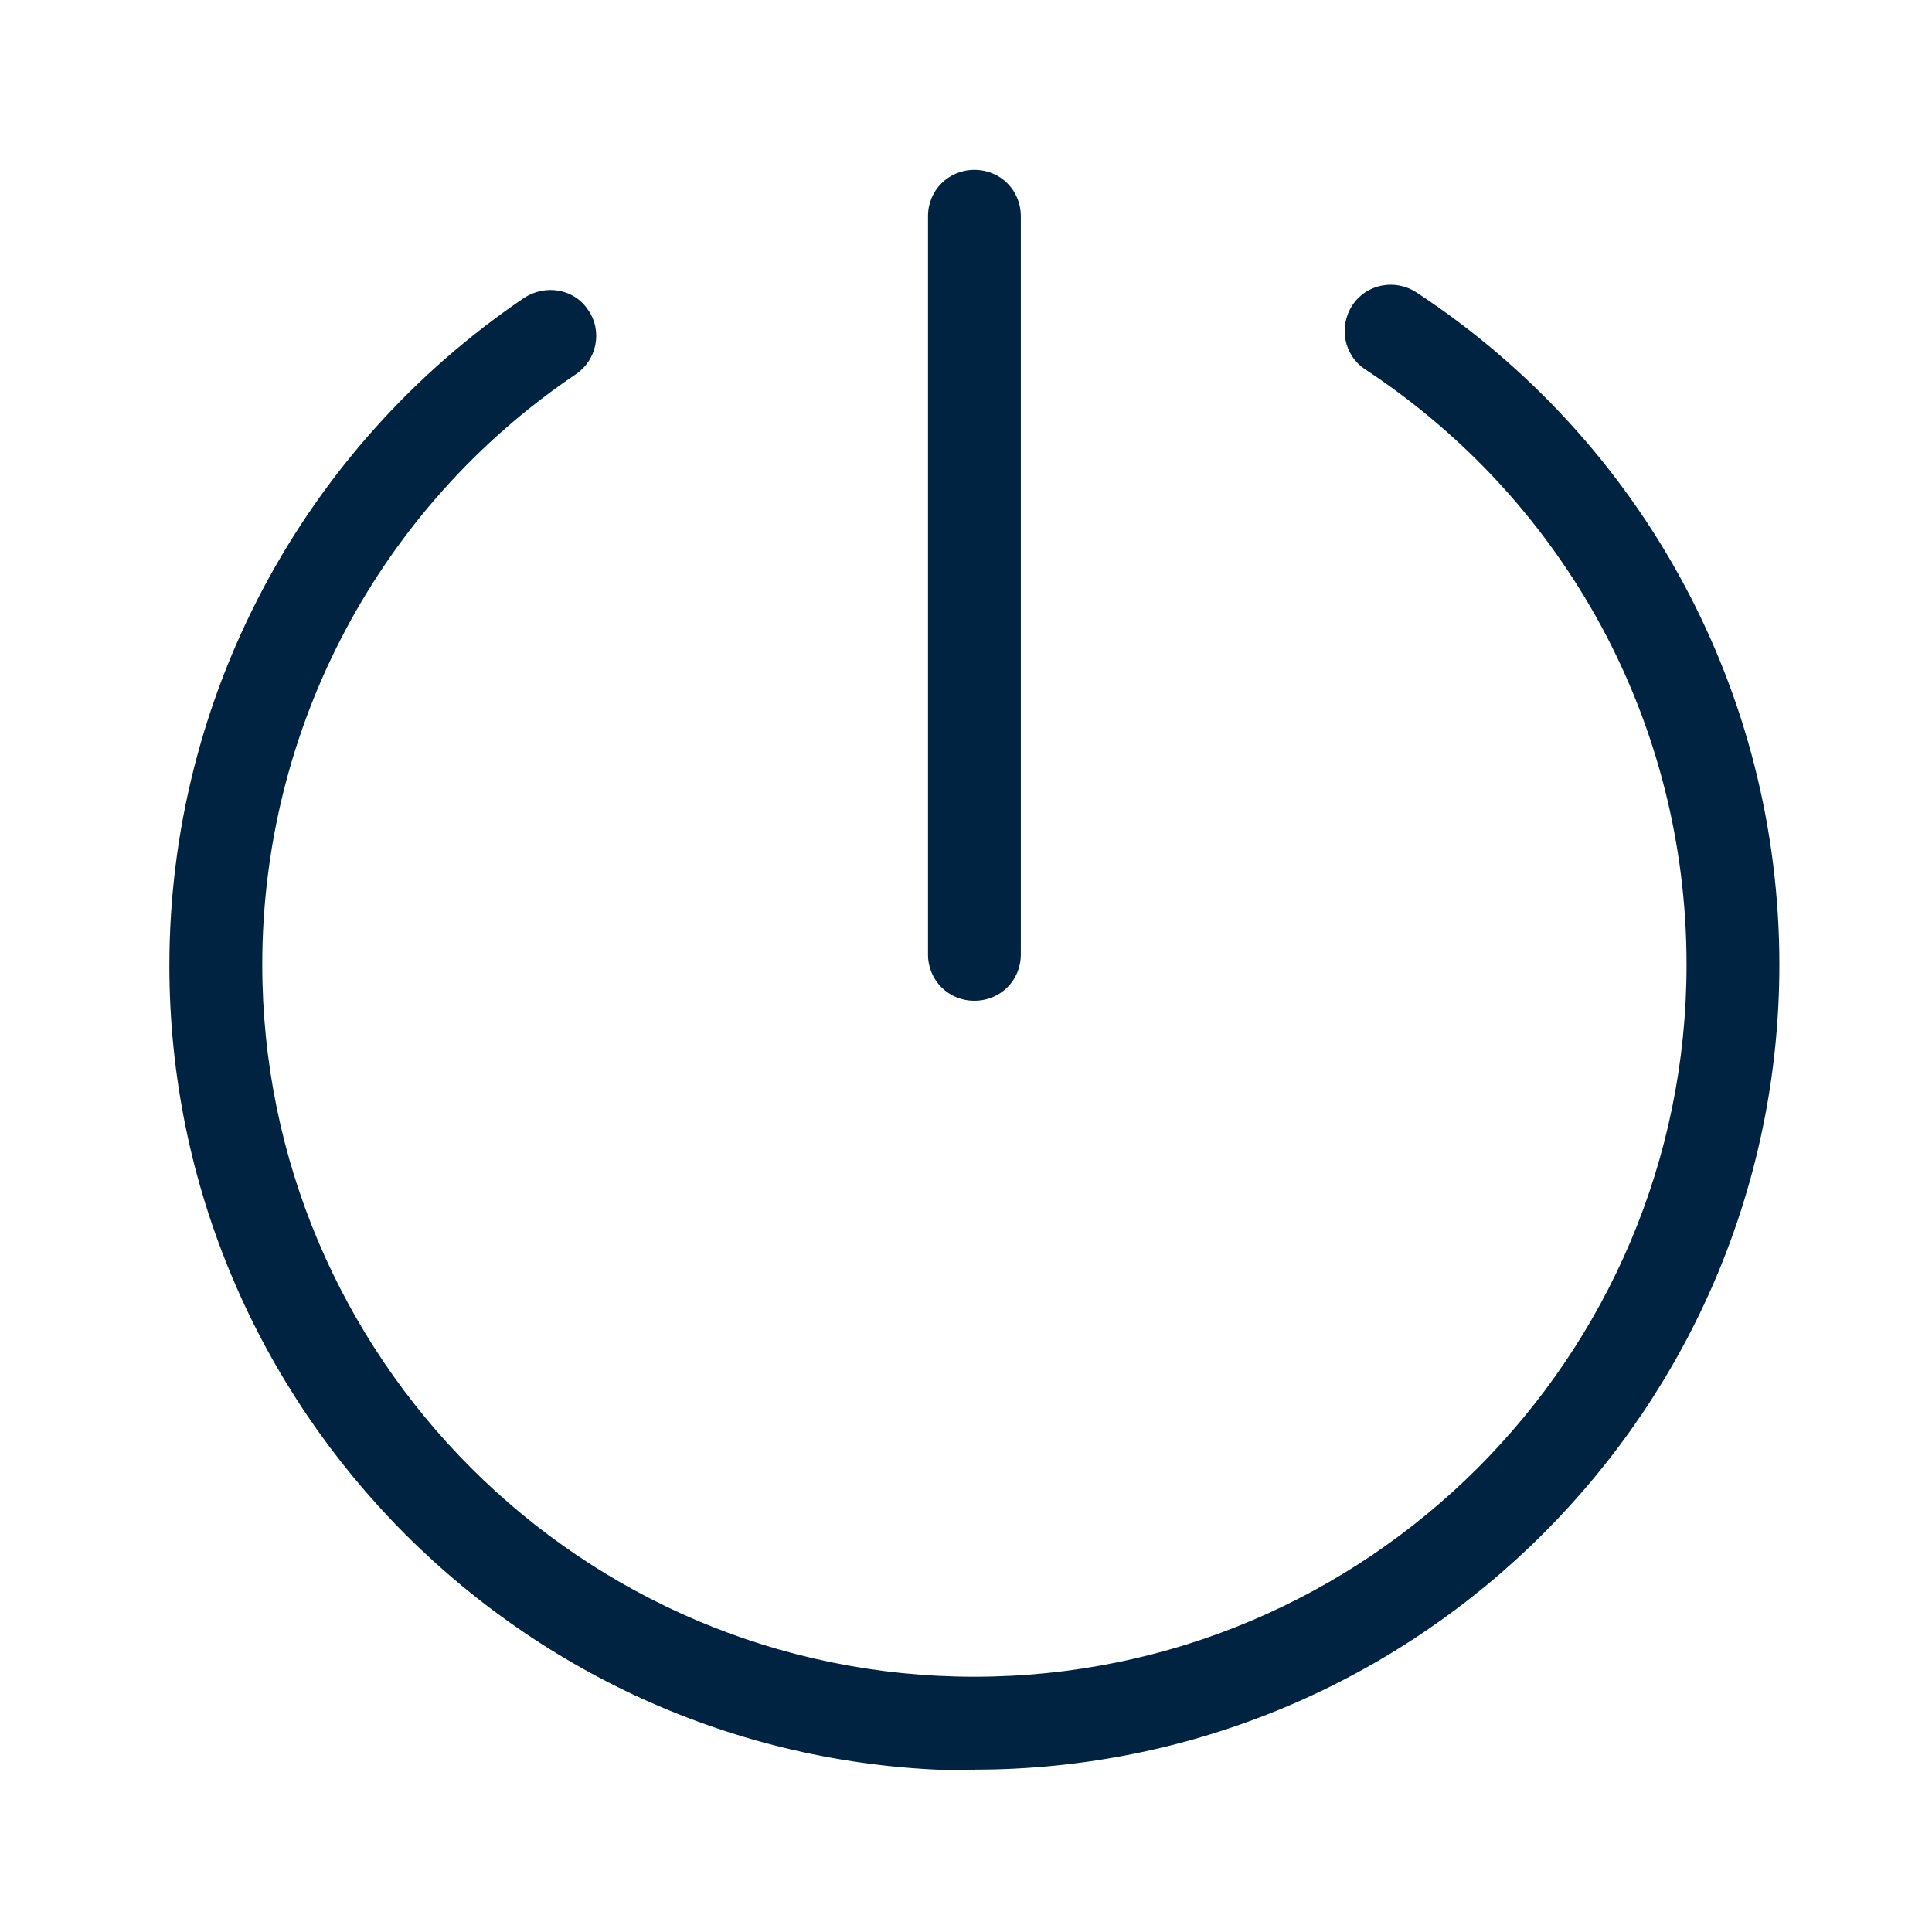<svg width="24" height="24" viewBox="0 0 24 24" fill="none" xmlns="http://www.w3.org/2000/svg">
<path fill-rule="evenodd" clip-rule="evenodd" d="M11.528 11.856C11.528 12.179 11.782 12.432 12.104 12.432C12.428 12.432 12.681 12.179 12.681 11.856V2.686C12.681 2.363 12.428 2.11 12.104 2.11C11.782 2.11 11.528 2.363 11.528 2.686V11.856ZM2.104 11.994C2.104 17.507 6.591 21.994 12.104 21.994V21.983C17.618 21.983 22.104 17.496 22.104 11.983C22.104 8.615 20.42 5.489 17.595 3.632C17.329 3.459 16.972 3.528 16.799 3.793C16.626 4.059 16.695 4.416 16.96 4.589C19.463 6.239 20.951 8.995 20.951 11.983C20.951 16.861 16.983 20.829 12.104 20.829C7.226 20.829 3.258 16.861 3.258 11.983C3.258 9.041 4.711 6.296 7.156 4.647C7.41 4.474 7.491 4.116 7.306 3.851C7.133 3.586 6.776 3.528 6.51 3.701C3.754 5.57 2.104 8.672 2.104 11.994Z" fill="#002341"/>
</svg>
